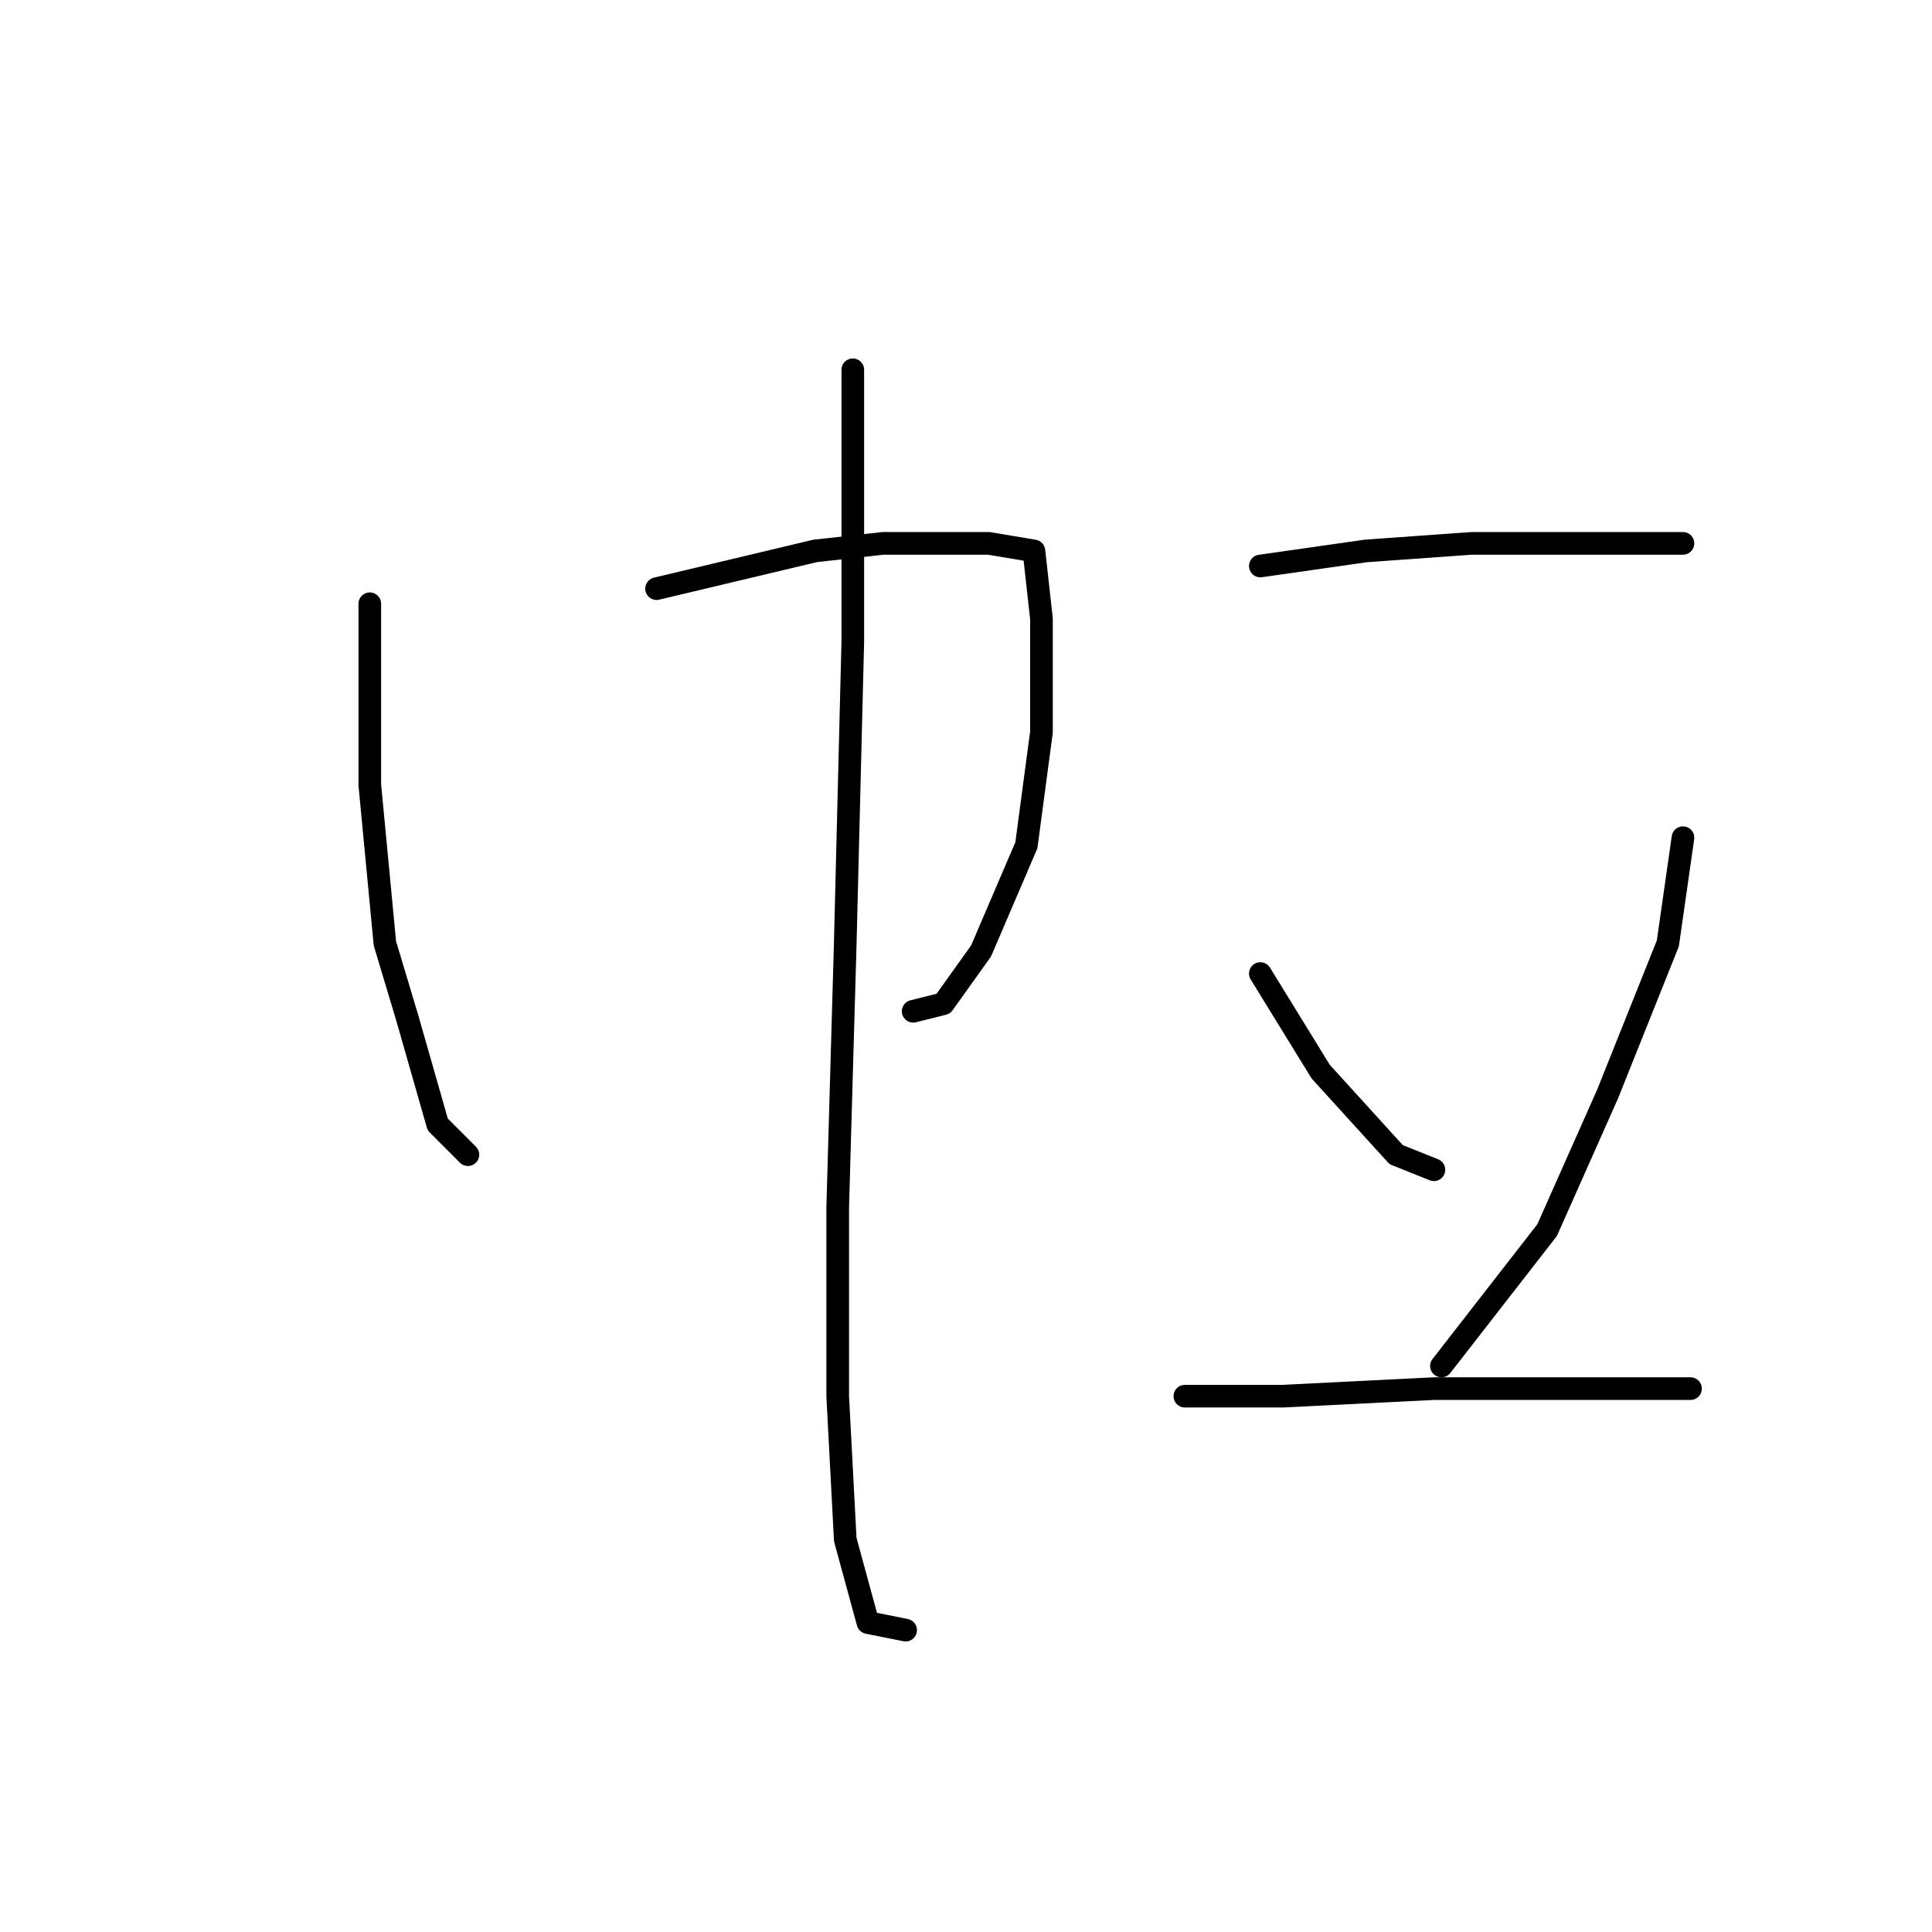 <?xml version="1.0" standalone="no"?>
    <svg width="256" height="256" xmlns="http://www.w3.org/2000/svg" version="1.1">
    <polyline stroke="black" stroke-width="3" stroke-linecap="round" fill="transparent" stroke-linejoin="round" points="49 80 49 87 49 104 51 125 54 135 58 149 62 153 62 153 " />
        <polyline stroke="black" stroke-width="3" stroke-linecap="round" fill="transparent" stroke-linejoin="round" points="87 78 108 73 117 72 131 72 137 73 138 82 138 97 136 112 130 126 125 133 121 134 121 134 " />
        <polyline stroke="black" stroke-width="3" stroke-linecap="round" fill="transparent" stroke-linejoin="round" points="113 49 113 58 113 85 112 125 111 160 111 185 112 204 115 215 120 216 120 216 " />
        <polyline stroke="black" stroke-width="3" stroke-linecap="round" fill="transparent" stroke-linejoin="round" points="167 75 181 73 195 72 206 72 211 72 223 72 223 72 " />
        <polyline stroke="black" stroke-width="3" stroke-linecap="round" fill="transparent" stroke-linejoin="round" points="167 129 175 142 185 153 190 155 190 155 " />
        <polyline stroke="black" stroke-width="3" stroke-linecap="round" fill="transparent" stroke-linejoin="round" points="223 111 221 125 213 145 205 163 191 181 191 181 " />
        <polyline stroke="black" stroke-width="3" stroke-linecap="round" fill="transparent" stroke-linejoin="round" points="157 185 170 185 190 184 212 184 224 184 224 184 " />
        </svg>